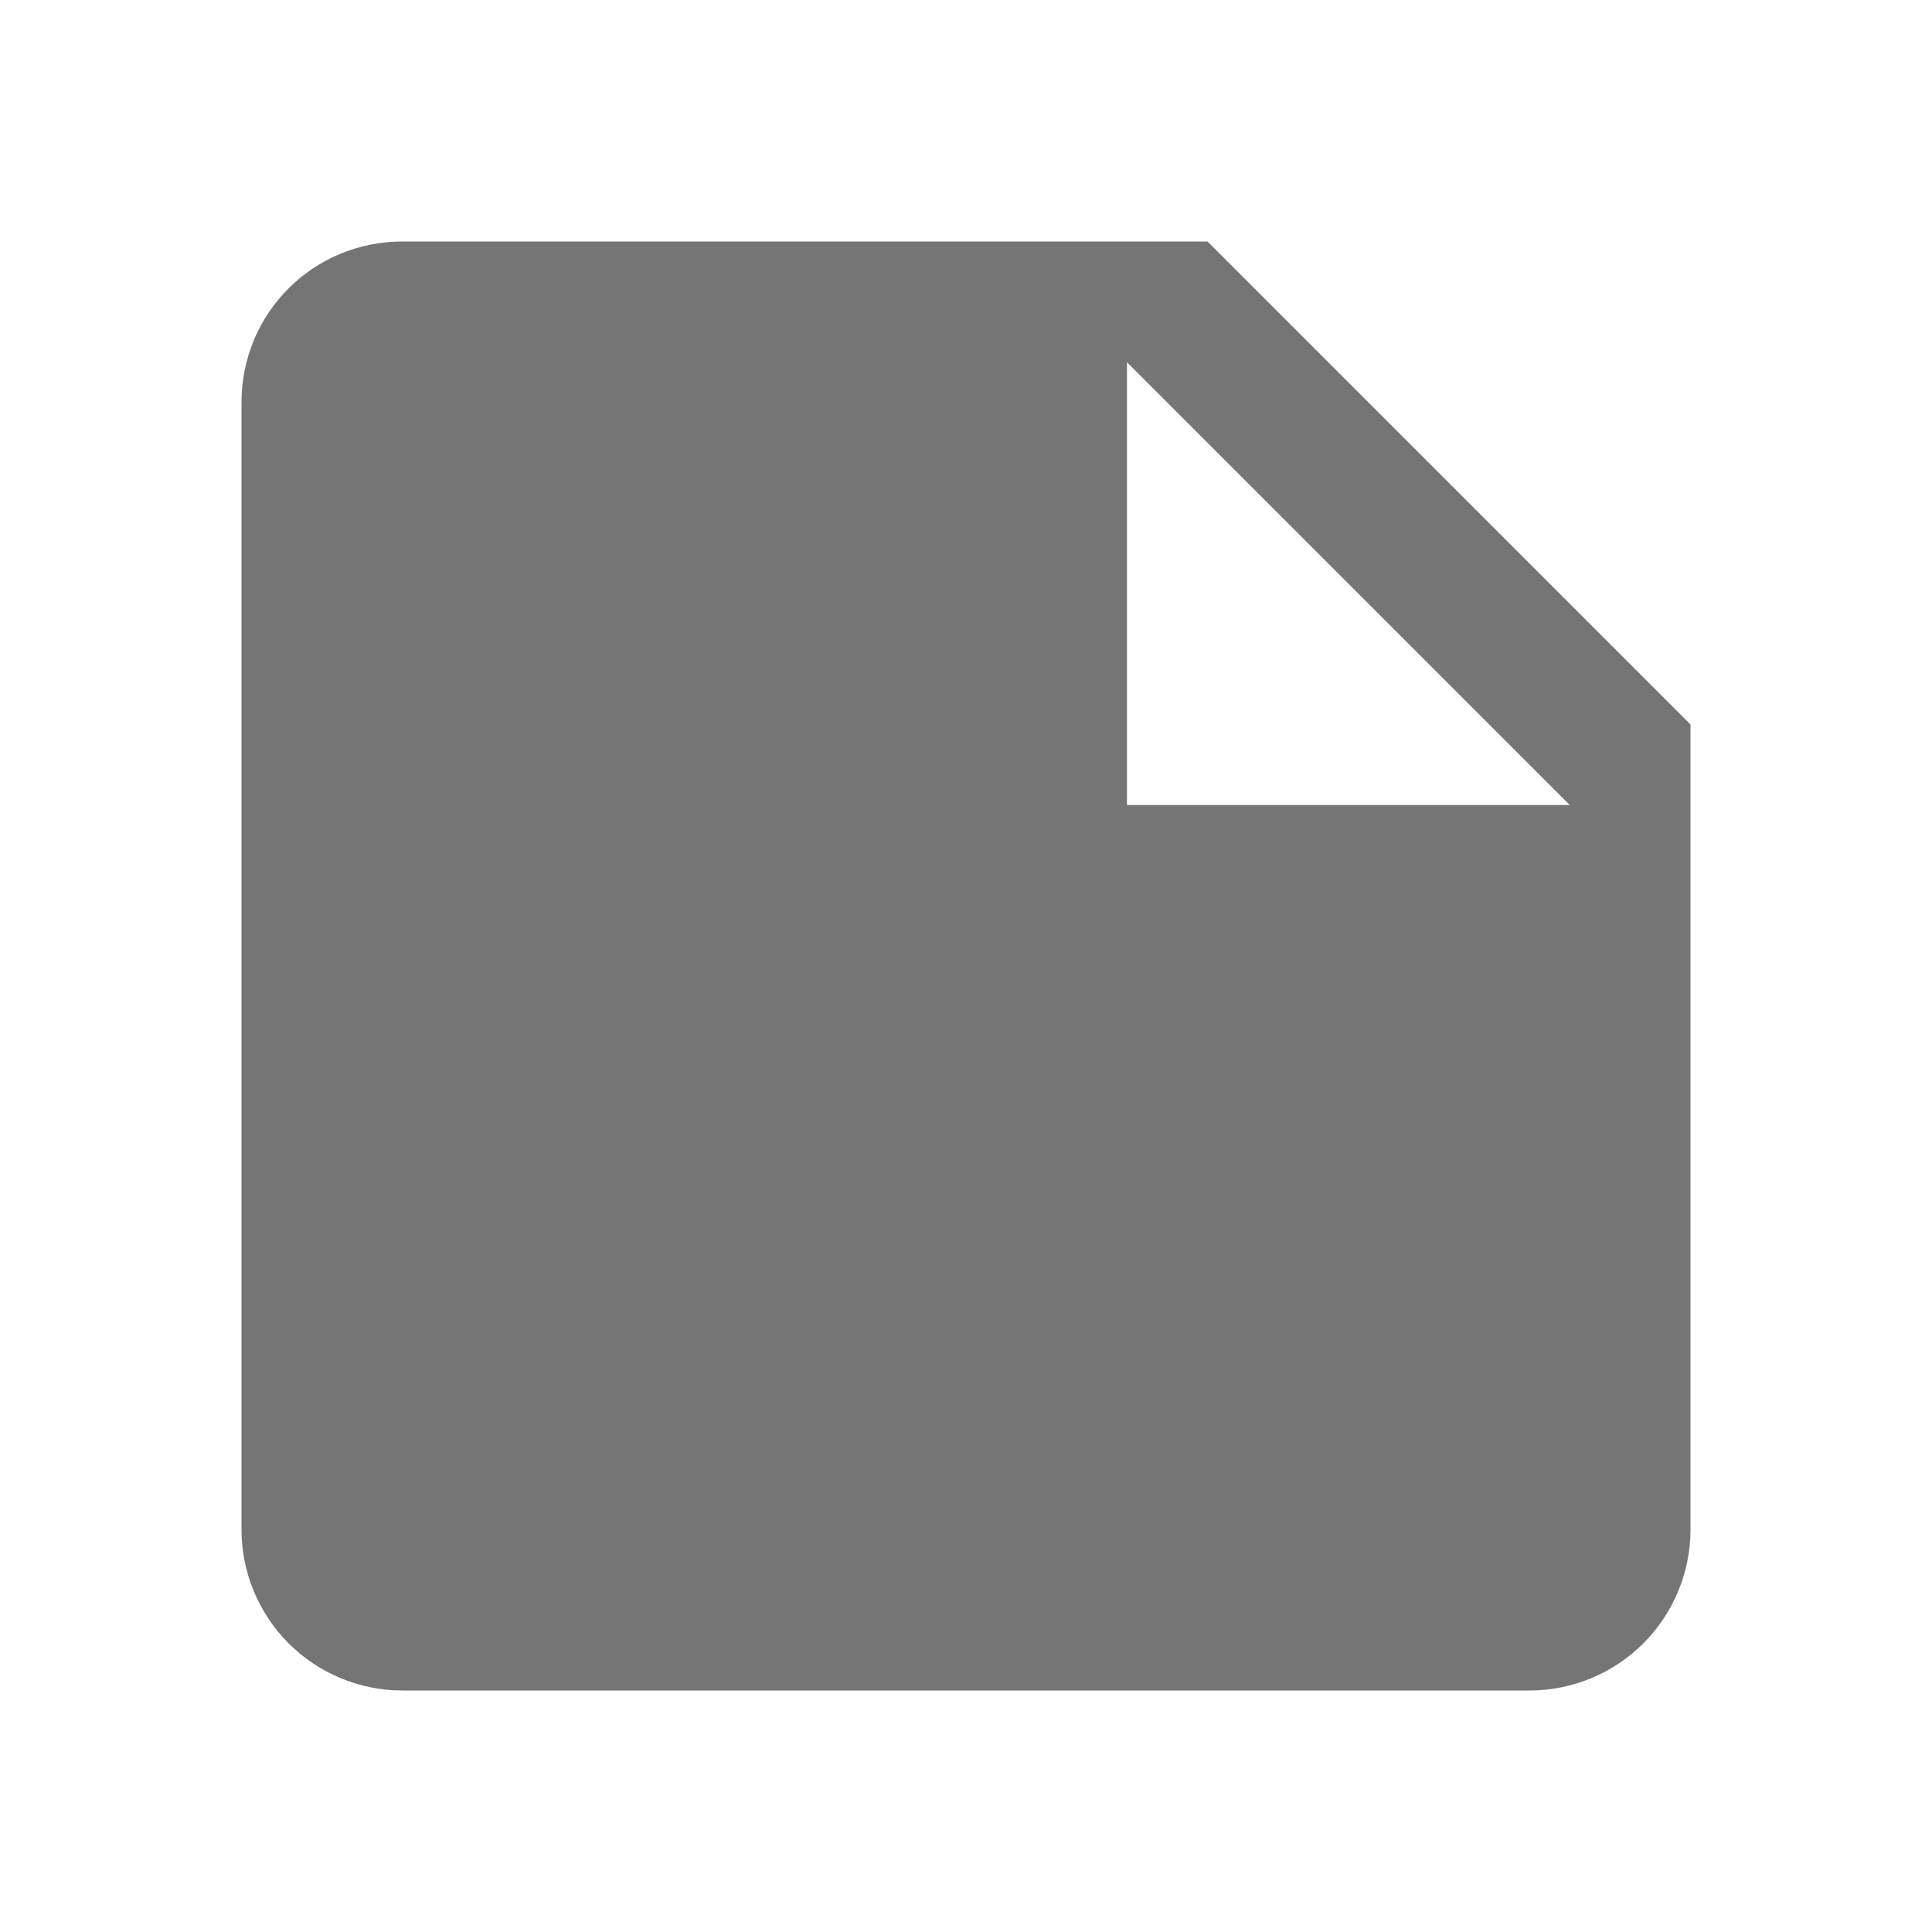 <svg width="24" height="24" viewBox="0 0 28 28" fill="none" xmlns="http://www.w3.org/2000/svg">
<g id="mdi:post-it-note">
<path id="Vector" d="M16.333 11.667V5.25L22.75 11.667M5.833 3.5C4.538 3.5 3.5 4.538 3.5 5.833V22.167C3.5 22.785 3.746 23.379 4.183 23.817C4.621 24.254 5.214 24.5 5.833 24.5H22.167C22.785 24.5 23.379 24.254 23.817 23.817C24.254 23.379 24.5 22.785 24.5 22.167V10.5L17.5 3.5H5.833Z" fill="#757575"/>
</g>
</svg>

